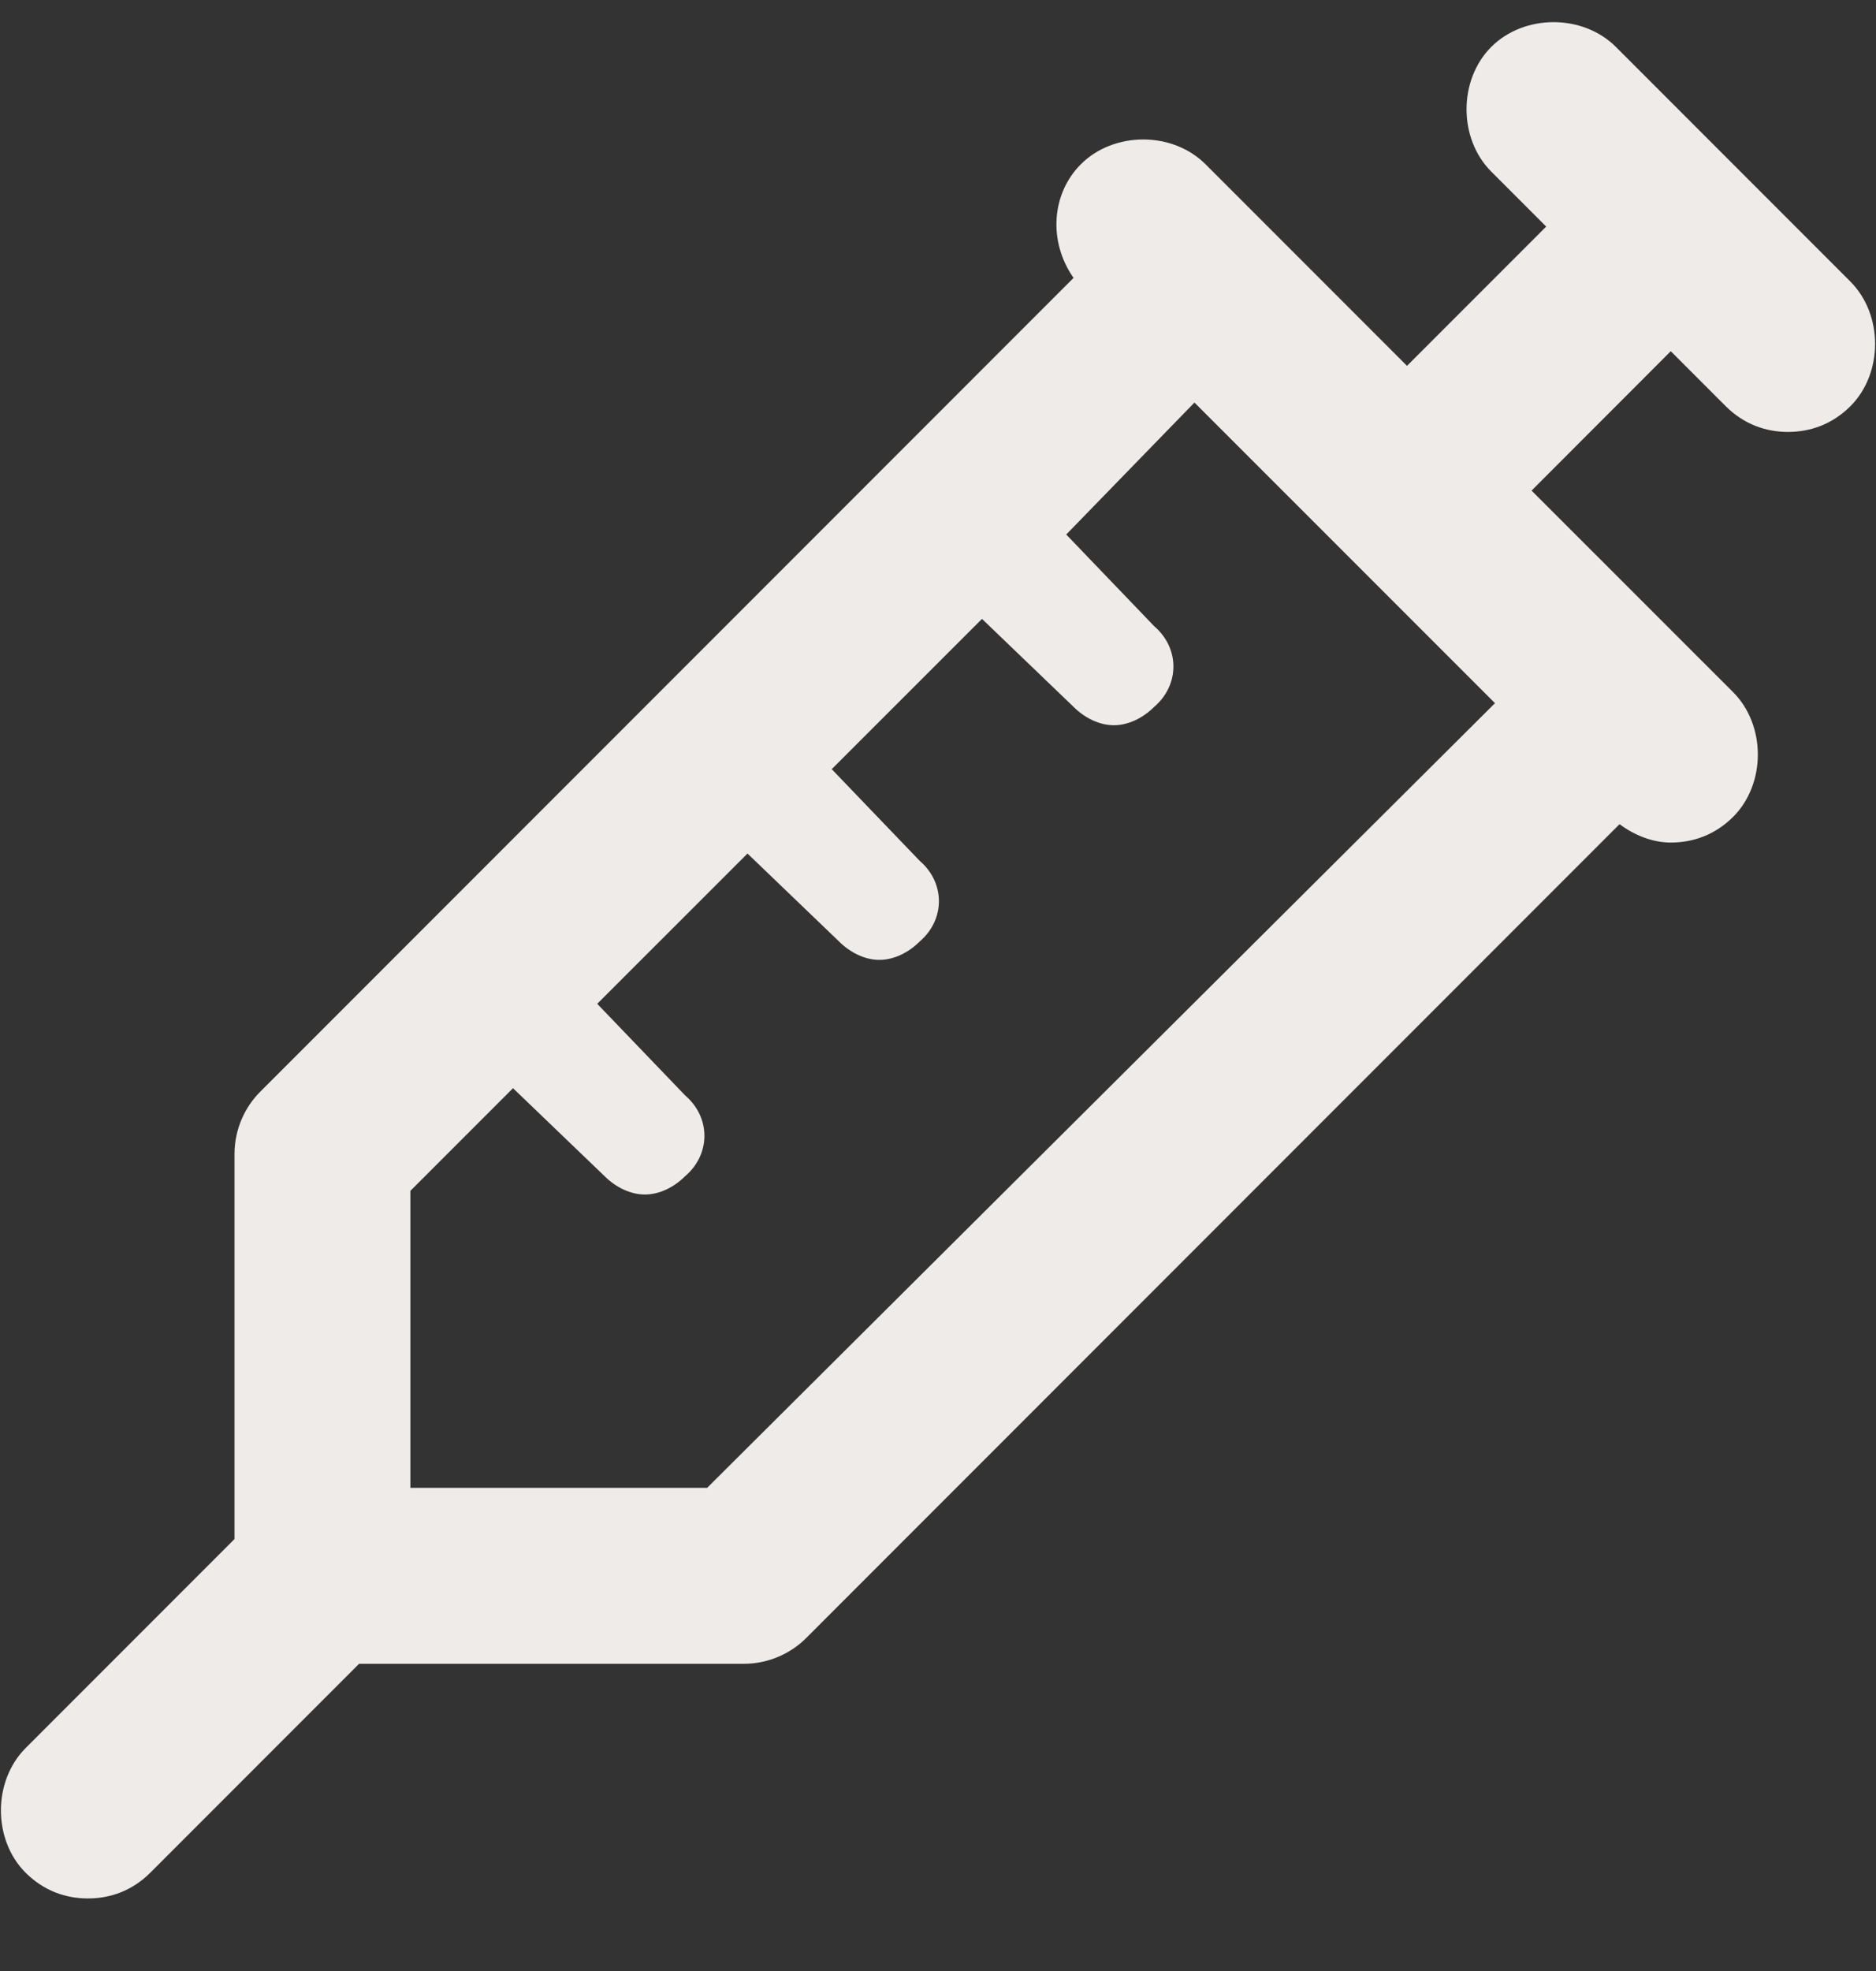 <svg width="20" height="21" viewBox="0 0 20 21" fill="none" xmlns="http://www.w3.org/2000/svg">
<rect x="0" y="0" width="20" height="21" fill="#333333" stroke="none"/>
<path d="M19.727 3L17.227 0.5C16.875 0.148 16.25 0.148 15.898 0.5C15.547 0.852 15.547 1.477 15.898 1.828L16.484 2.414L15 3.898L12.852 1.75C12.5 1.398 11.875 1.398 11.523 1.75C11.211 2.062 11.172 2.57 11.445 2.961L2.773 11.633C2.617 11.789 2.5 12.023 2.5 12.297V16.398L0.273 18.625C-0.078 18.977 -0.078 19.602 0.273 19.953C0.469 20.148 0.703 20.227 0.938 20.227C1.172 20.227 1.406 20.148 1.602 19.953L3.828 17.727H7.93C8.203 17.727 8.438 17.609 8.594 17.453L17.266 8.781C17.422 8.898 17.617 8.977 17.812 8.977C18.047 8.977 18.281 8.898 18.477 8.703C18.828 8.352 18.828 7.727 18.477 7.375L16.328 5.227L17.812 3.742L18.398 4.328C18.594 4.523 18.828 4.602 19.062 4.602C19.297 4.602 19.531 4.523 19.727 4.328C20.078 3.977 20.078 3.352 19.727 3ZM7.539 15.852H4.375V12.688L5.469 11.594L6.445 12.531C6.562 12.648 6.719 12.727 6.875 12.727C7.031 12.727 7.188 12.648 7.305 12.531C7.578 12.297 7.578 11.906 7.305 11.672L6.367 10.695L7.969 9.094L8.945 10.031C9.062 10.148 9.219 10.227 9.375 10.227C9.531 10.227 9.688 10.148 9.805 10.031C10.078 9.797 10.078 9.406 9.805 9.172L8.867 8.195L10.469 6.594L11.445 7.531C11.562 7.648 11.719 7.727 11.875 7.727C12.031 7.727 12.188 7.648 12.305 7.531C12.578 7.297 12.578 6.906 12.305 6.672L11.367 5.695L12.734 4.289L15.938 7.492L7.539 15.852Z" fill="#EFEBE8"/>
</svg>
